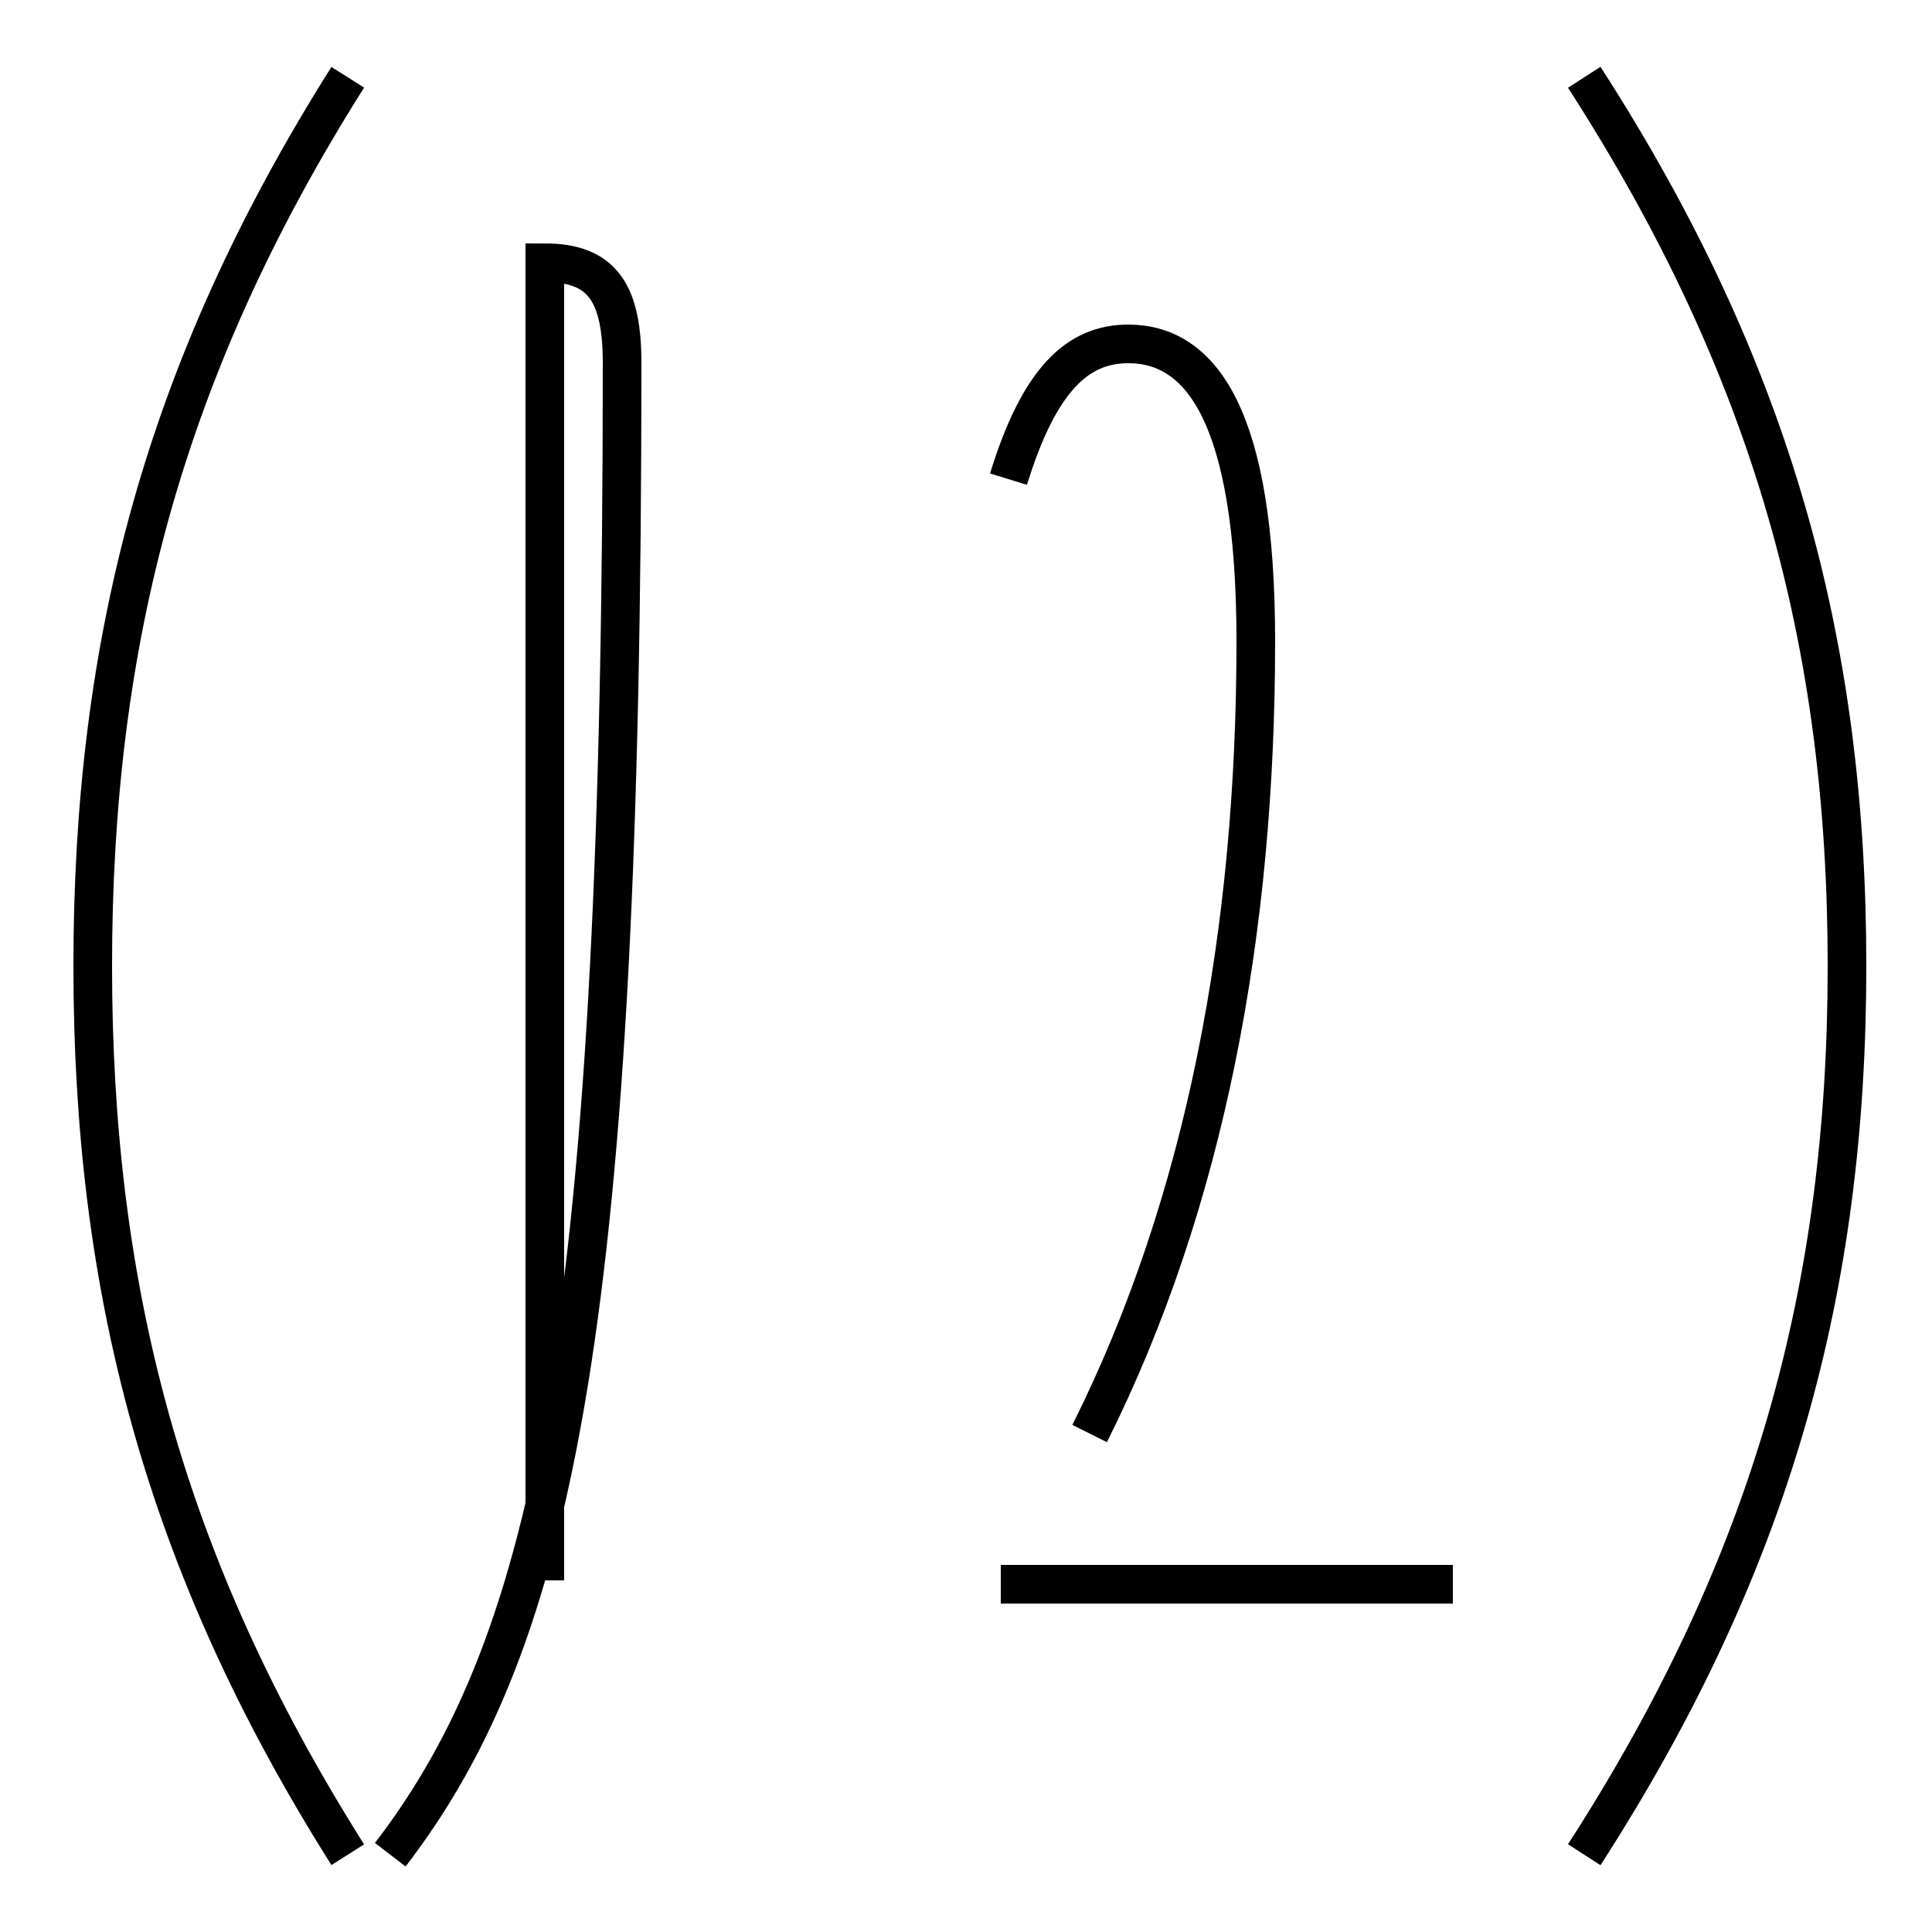 <?xml version='1.0' encoding='utf8'?>
<svg viewBox="0.0 -44.0 50.0 50.0" version="1.1" xmlns="http://www.w3.org/2000/svg">
<rect x="0.0" y="-44.0" width="50.0" height="50.0" fill="#808080" stroke="none"/>
<rect x="-1000" y="-1000" width="2000" height="2000" stroke="white" fill="white"/>
<g style="fill:none; stroke:#000000;  stroke-width:1">
<path d="M 26.1 31.6 C 26.9 34.2 27.9 35.1 29.2 35.1 C 31.1 35.1 32.5 33.2 32.5 27.4 C 32.5 19.9 31.2 12.9 28.2 6.9 M 37.6 3.0 L 25.9 3.0 M 9.0 -4.0 C 4.2 3.6 2.4 10.7 2.4 19.0 C 2.4 27.3 4.2 34.4 9.0 42.0 M 41.0 -4.0 C 45.9 3.6 47.8 10.7 47.8 19.0 C 47.8 27.3 45.9 34.4 41.0 42.0 M 10.1 -4.0 C 14.4 1.6 16.1 10.0 16.1 34.6 C 16.1 36.4 15.6 37.2 14.1 37.2 L 14.1 3.1 " transform="scale(1, -1)" />
</g>
</svg>